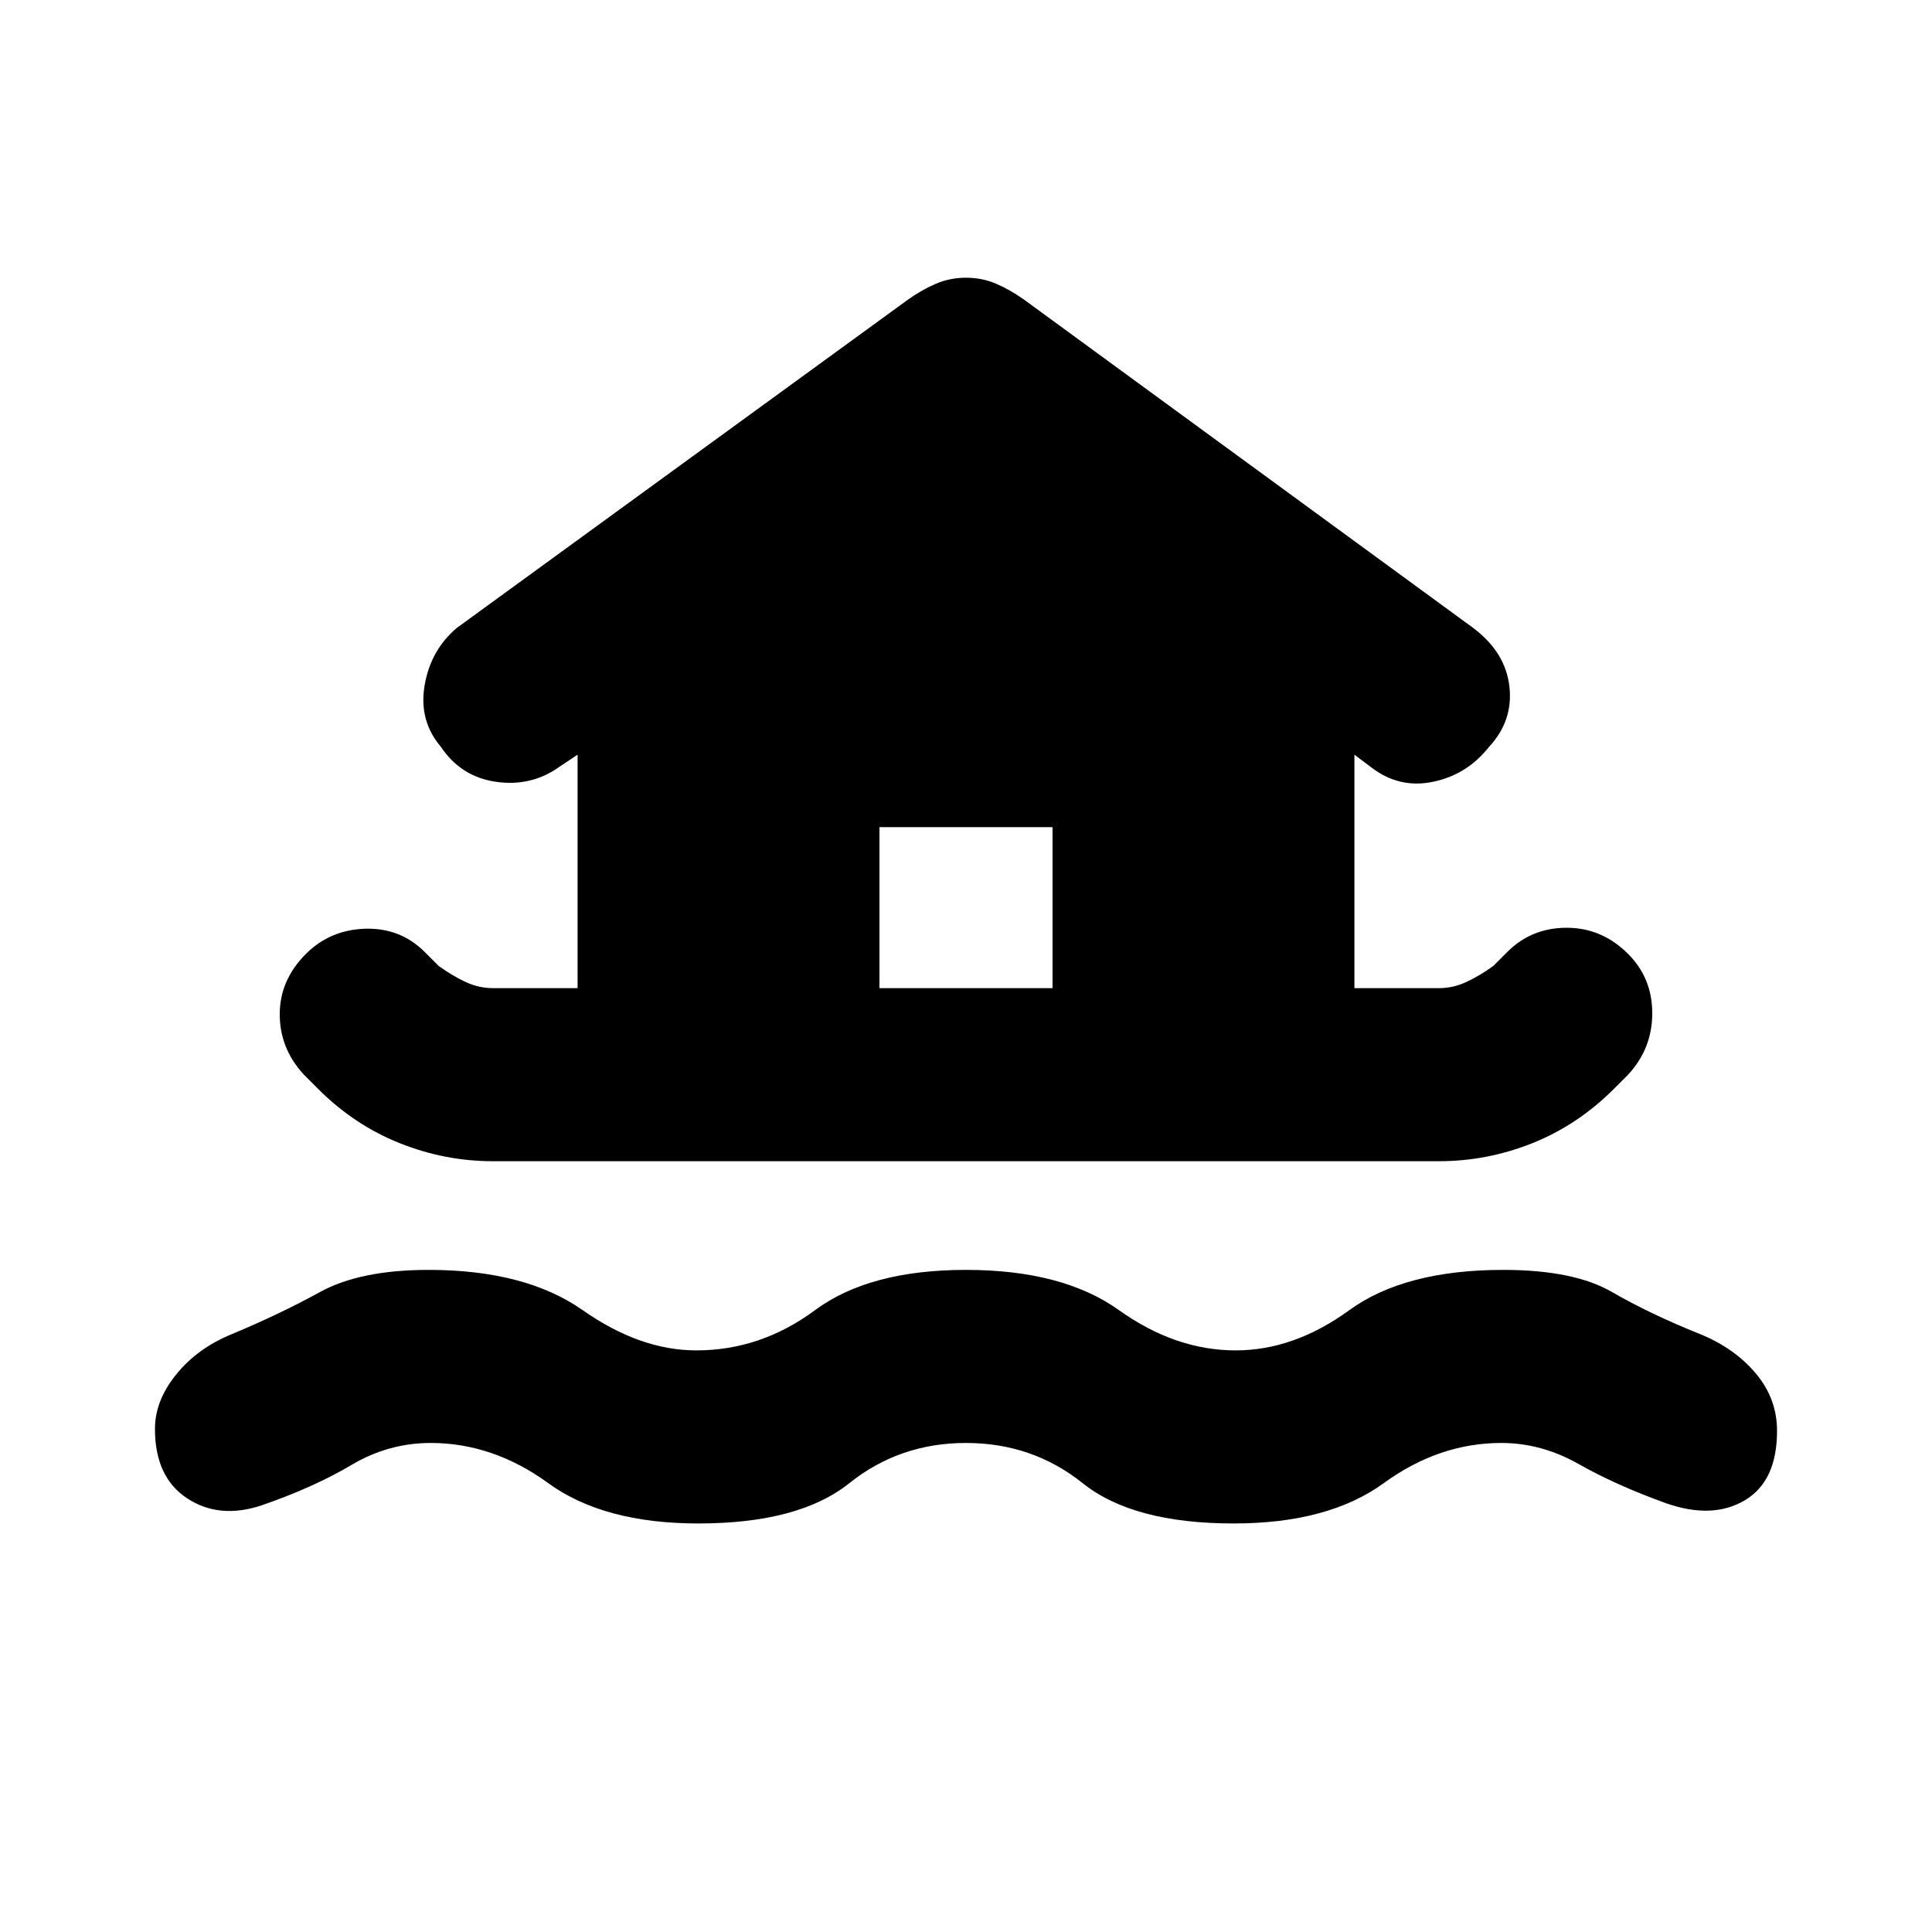 <svg xmlns="http://www.w3.org/2000/svg" height="24" width="24"><path d="M8.675 18.925Q7.5 18.925 6.812 18.425Q6.125 17.925 5.35 17.925Q4.825 17.925 4.363 18.2Q3.9 18.475 3.25 18.7Q2.725 18.875 2.325 18.613Q1.925 18.35 1.925 17.75Q1.925 17.4 2.188 17.075Q2.45 16.75 2.875 16.575Q3.475 16.325 3.975 16.05Q4.475 15.775 5.325 15.775Q6.525 15.775 7.238 16.275Q7.95 16.775 8.65 16.775Q9.45 16.775 10.125 16.275Q10.8 15.775 12 15.775Q13.2 15.775 13.9 16.275Q14.6 16.775 15.35 16.775Q16.075 16.775 16.762 16.275Q17.45 15.775 18.675 15.775Q19.55 15.775 20.025 16.05Q20.5 16.325 21.125 16.575Q21.55 16.75 21.812 17.062Q22.075 17.375 22.075 17.775Q22.075 18.4 21.675 18.637Q21.275 18.875 20.7 18.675Q20.075 18.45 19.613 18.188Q19.15 17.925 18.65 17.925Q17.875 17.925 17.188 18.425Q16.5 18.925 15.325 18.925Q14.075 18.925 13.45 18.425Q12.825 17.925 12 17.925Q11.175 17.925 10.55 18.425Q9.925 18.925 8.675 18.925ZM6.125 14.425Q5.525 14.425 4.963 14.2Q4.4 13.975 3.95 13.525L3.775 13.35Q3.475 13.025 3.475 12.6Q3.475 12.175 3.8 11.85Q4.1 11.55 4.538 11.537Q4.975 11.525 5.275 11.825L5.45 12Q5.625 12.125 5.787 12.2Q5.95 12.275 6.125 12.275H7.175V9.375L6.95 9.525Q6.6 9.775 6.163 9.712Q5.725 9.65 5.475 9.275Q5.2 8.95 5.275 8.512Q5.35 8.075 5.675 7.8L11.275 3.725Q11.45 3.6 11.625 3.525Q11.8 3.45 12 3.45Q12.2 3.45 12.375 3.525Q12.55 3.6 12.725 3.725L18.3 7.8Q18.7 8.1 18.75 8.525Q18.8 8.95 18.5 9.275Q18.225 9.625 17.8 9.712Q17.375 9.8 17.025 9.525L16.825 9.375V12.275H17.875Q18.05 12.275 18.212 12.2Q18.375 12.125 18.55 12L18.725 11.825Q19.025 11.525 19.463 11.525Q19.9 11.525 20.225 11.85Q20.525 12.15 20.525 12.587Q20.525 13.025 20.225 13.35L20.05 13.525Q19.6 13.975 19.038 14.2Q18.475 14.425 17.875 14.425ZM10.925 12.275H13.075V10.275H10.925Z"/></svg>